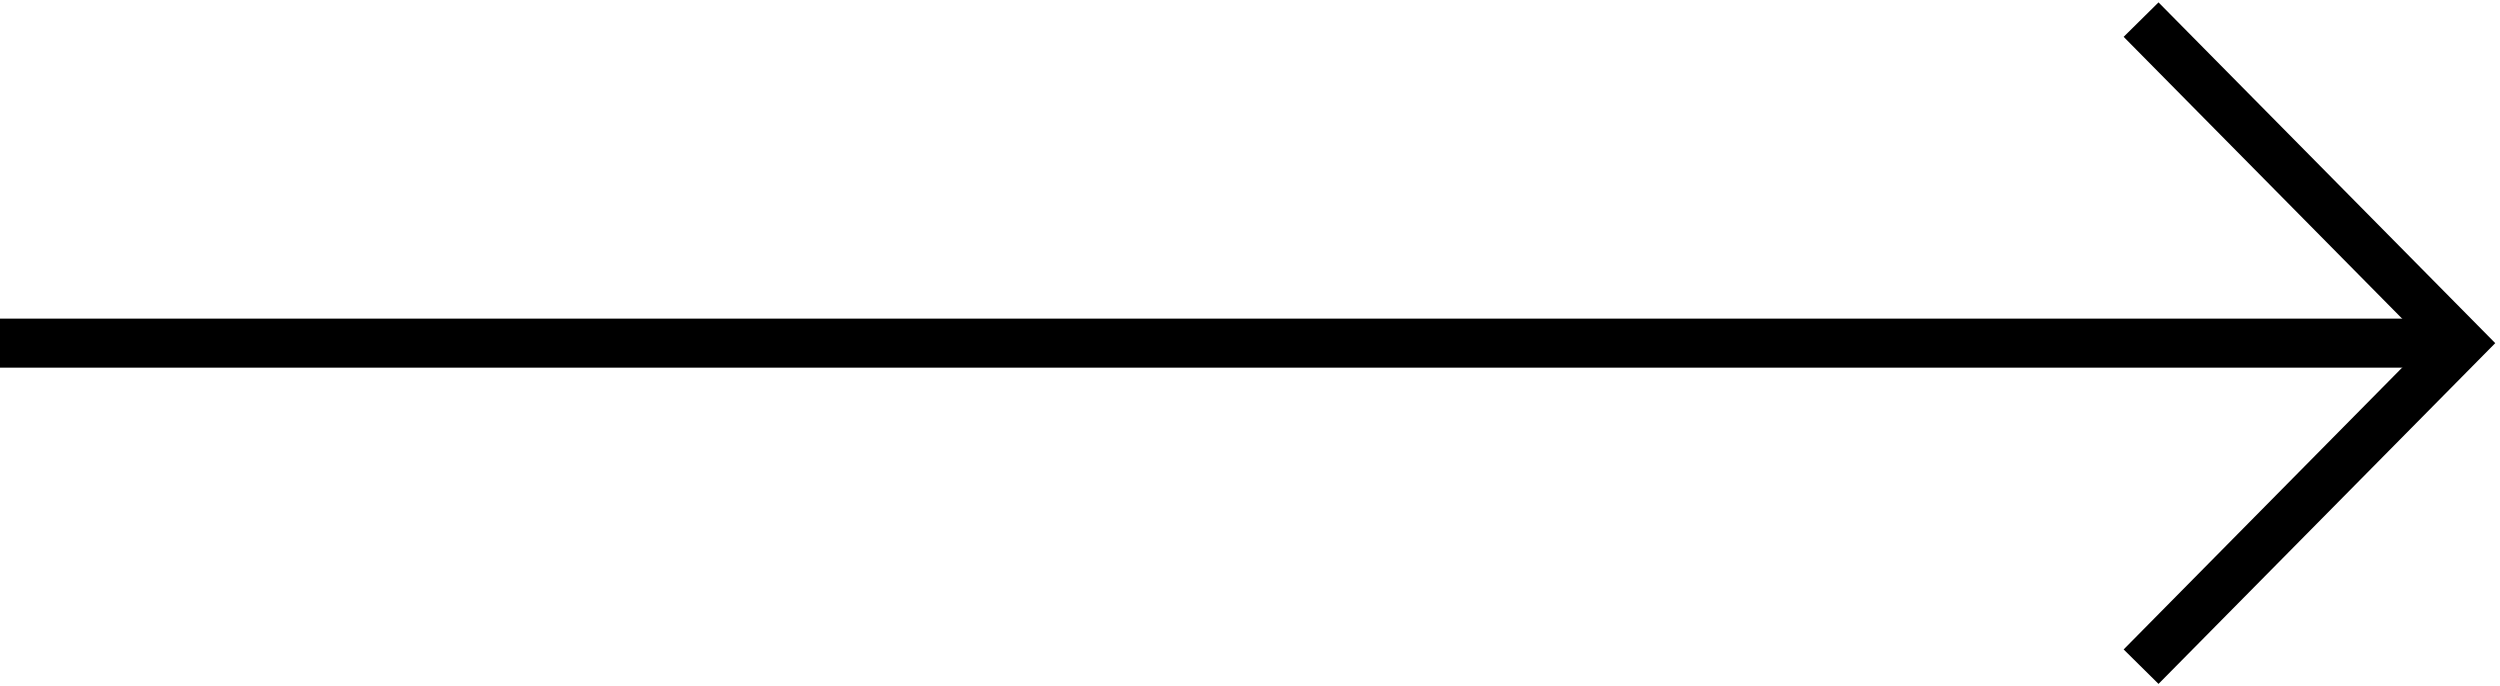 <svg width="255" height="70" viewBox="0 0 255 70" fill="none" xmlns="http://www.w3.org/2000/svg">
<path d="M0 35H251" stroke="black" stroke-width="5"/>
<path d="M218.39 68L251 35L218.39 2" stroke="black" stroke-width="5"/>
</svg>
